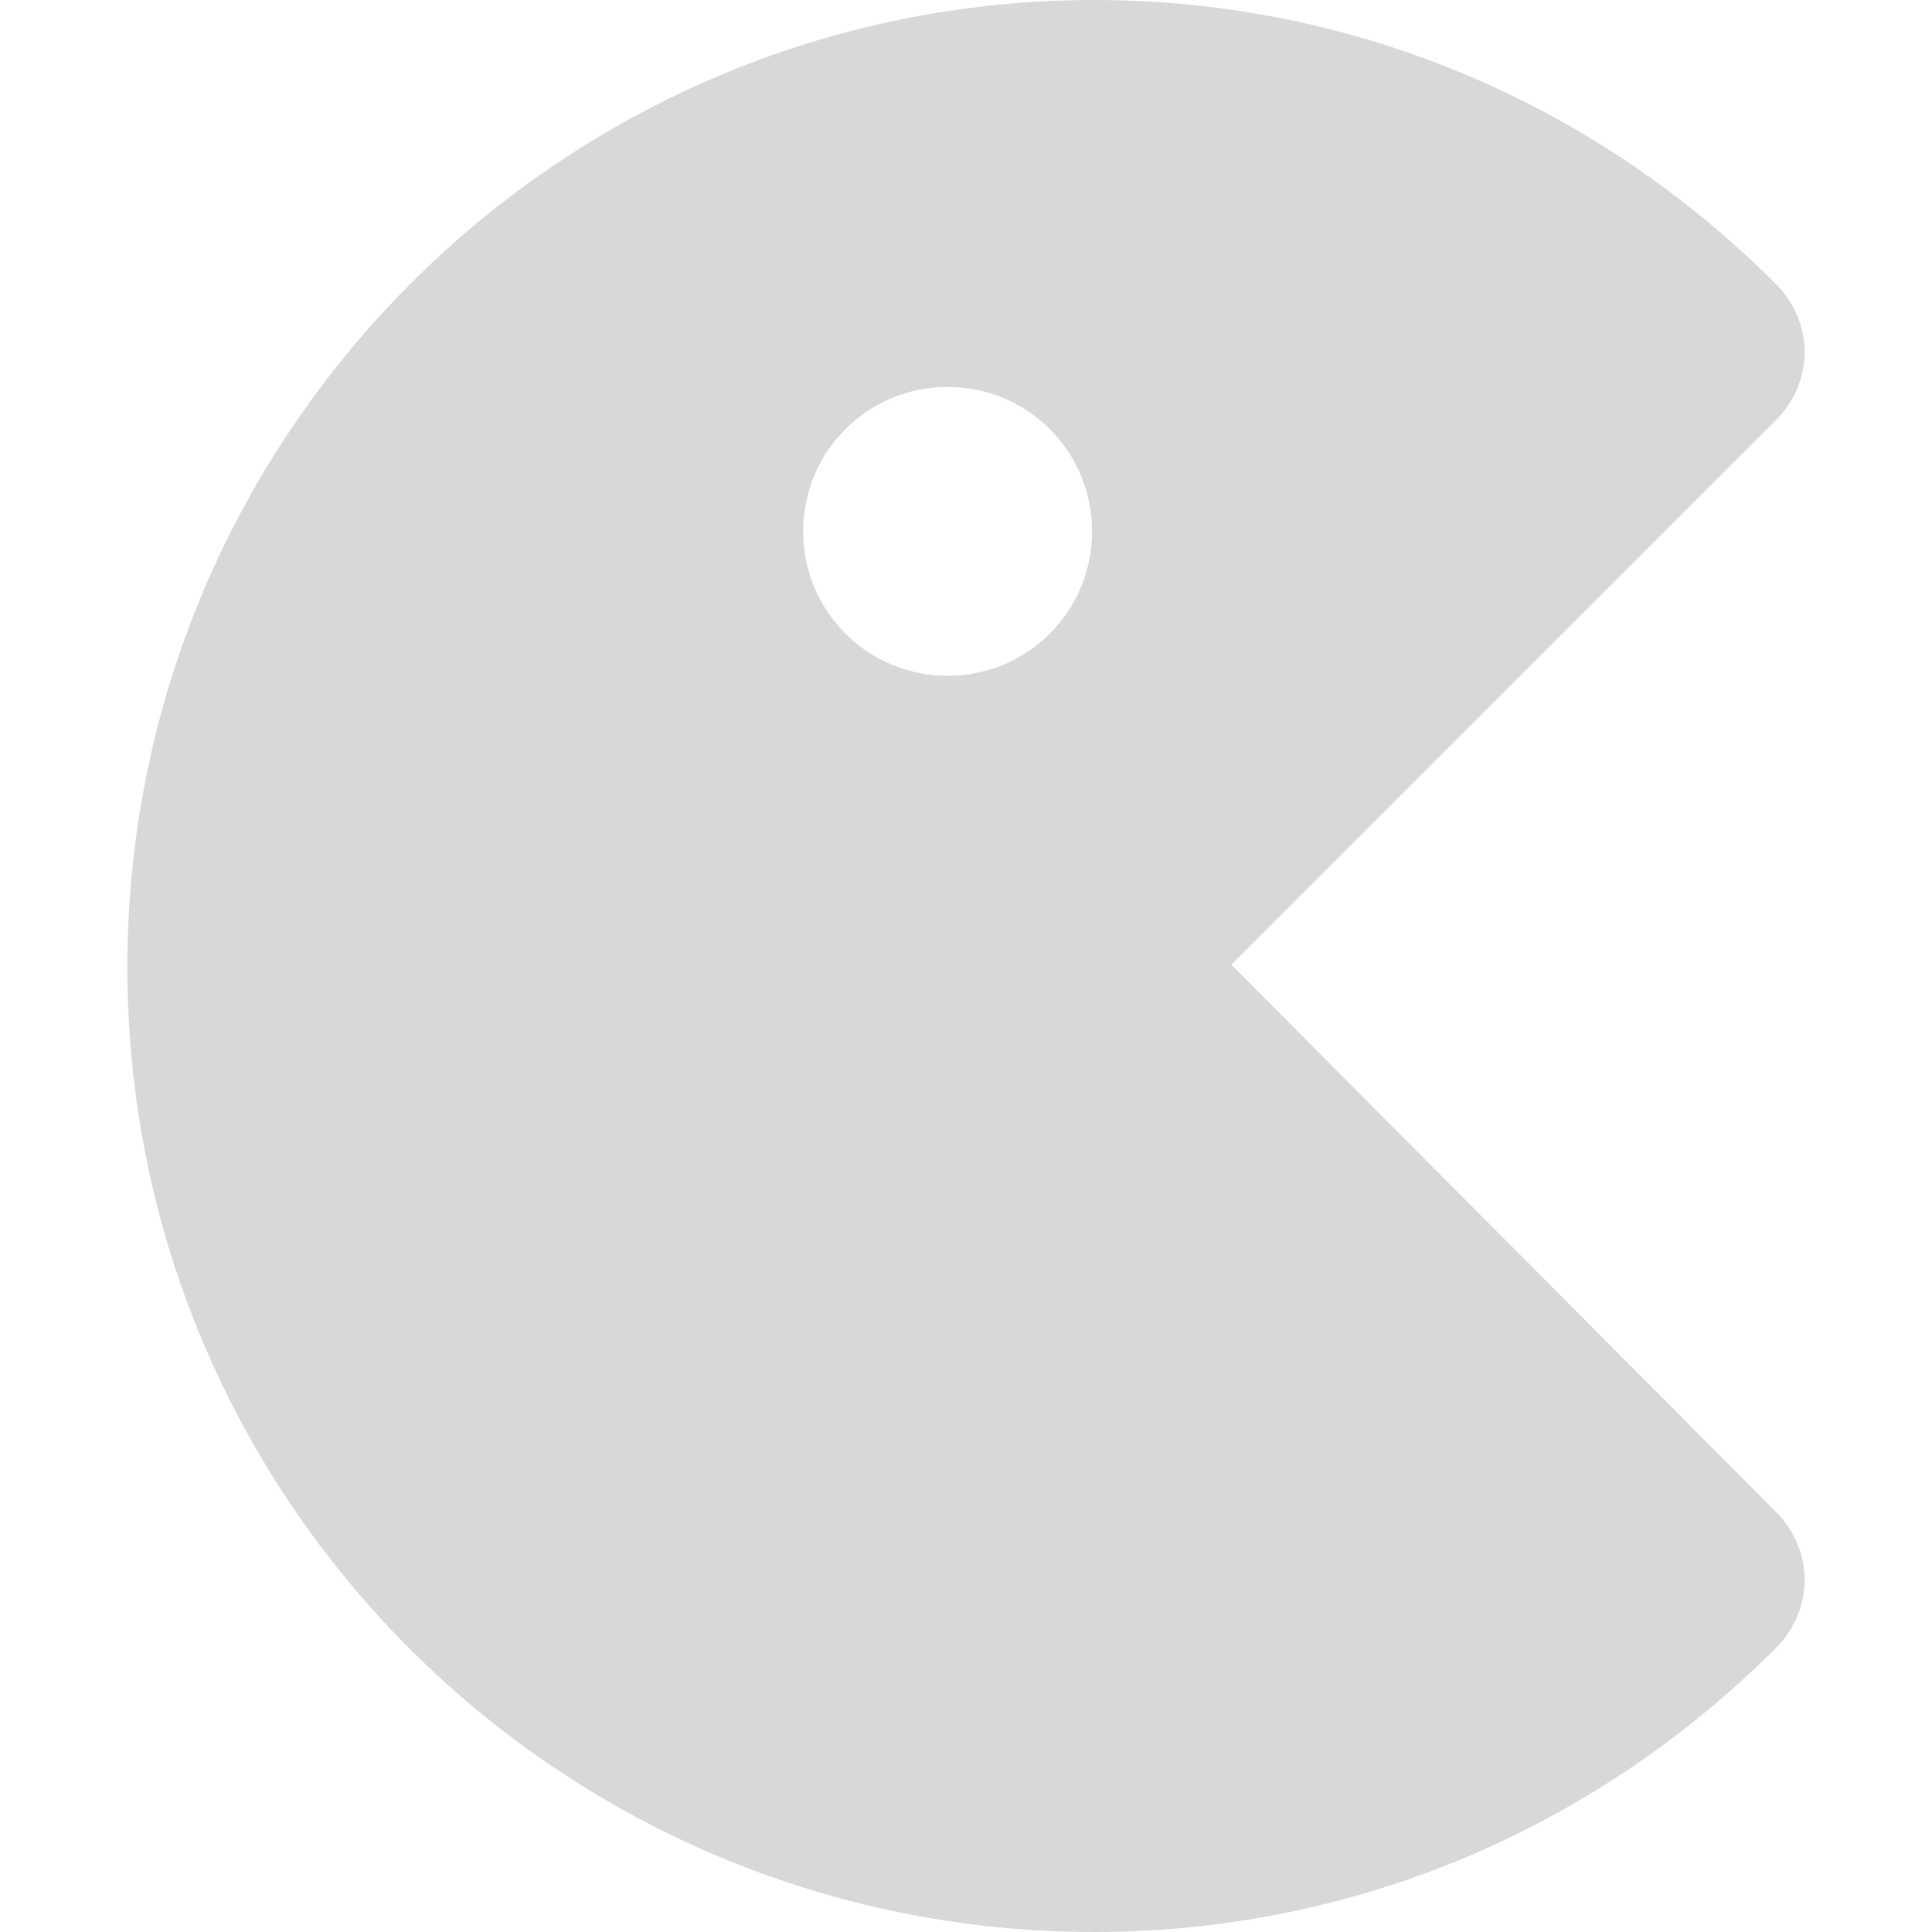 <?xml version="1.0" encoding="UTF-8" standalone="no"?>
<svg xmlns="http://www.w3.org/2000/svg" viewBox="0 0 74.9 74.9" width="74.9" height="74.9">
<path
   d="m 47.738,37.4 21.1,-21.1 c 1.5,-1.5 1.5,-3.8 0,-5.3 C 61.738,3.9 52.338,0 42.438,0 21.738,0 4.938,16.8 4.938,37.5 c 0,20.7 16.8,37.4 37.5,37.4 9.9,0 19.3,-3.9 26.4,-11 1.5,-1.5 1.5,-3.8 0,-5.3 z m -11,-11.2 c -3.1,0 -5.6,-2.5 -5.6,-5.6 0,-3.1 2.5,-5.6 5.6,-5.6 3.1,0 5.6,2.5 5.6,5.6 0,3.1 -2.5,5.6 -5.6,5.6 z"
   style="fill:#d8d8d8">
</path>
</svg>
